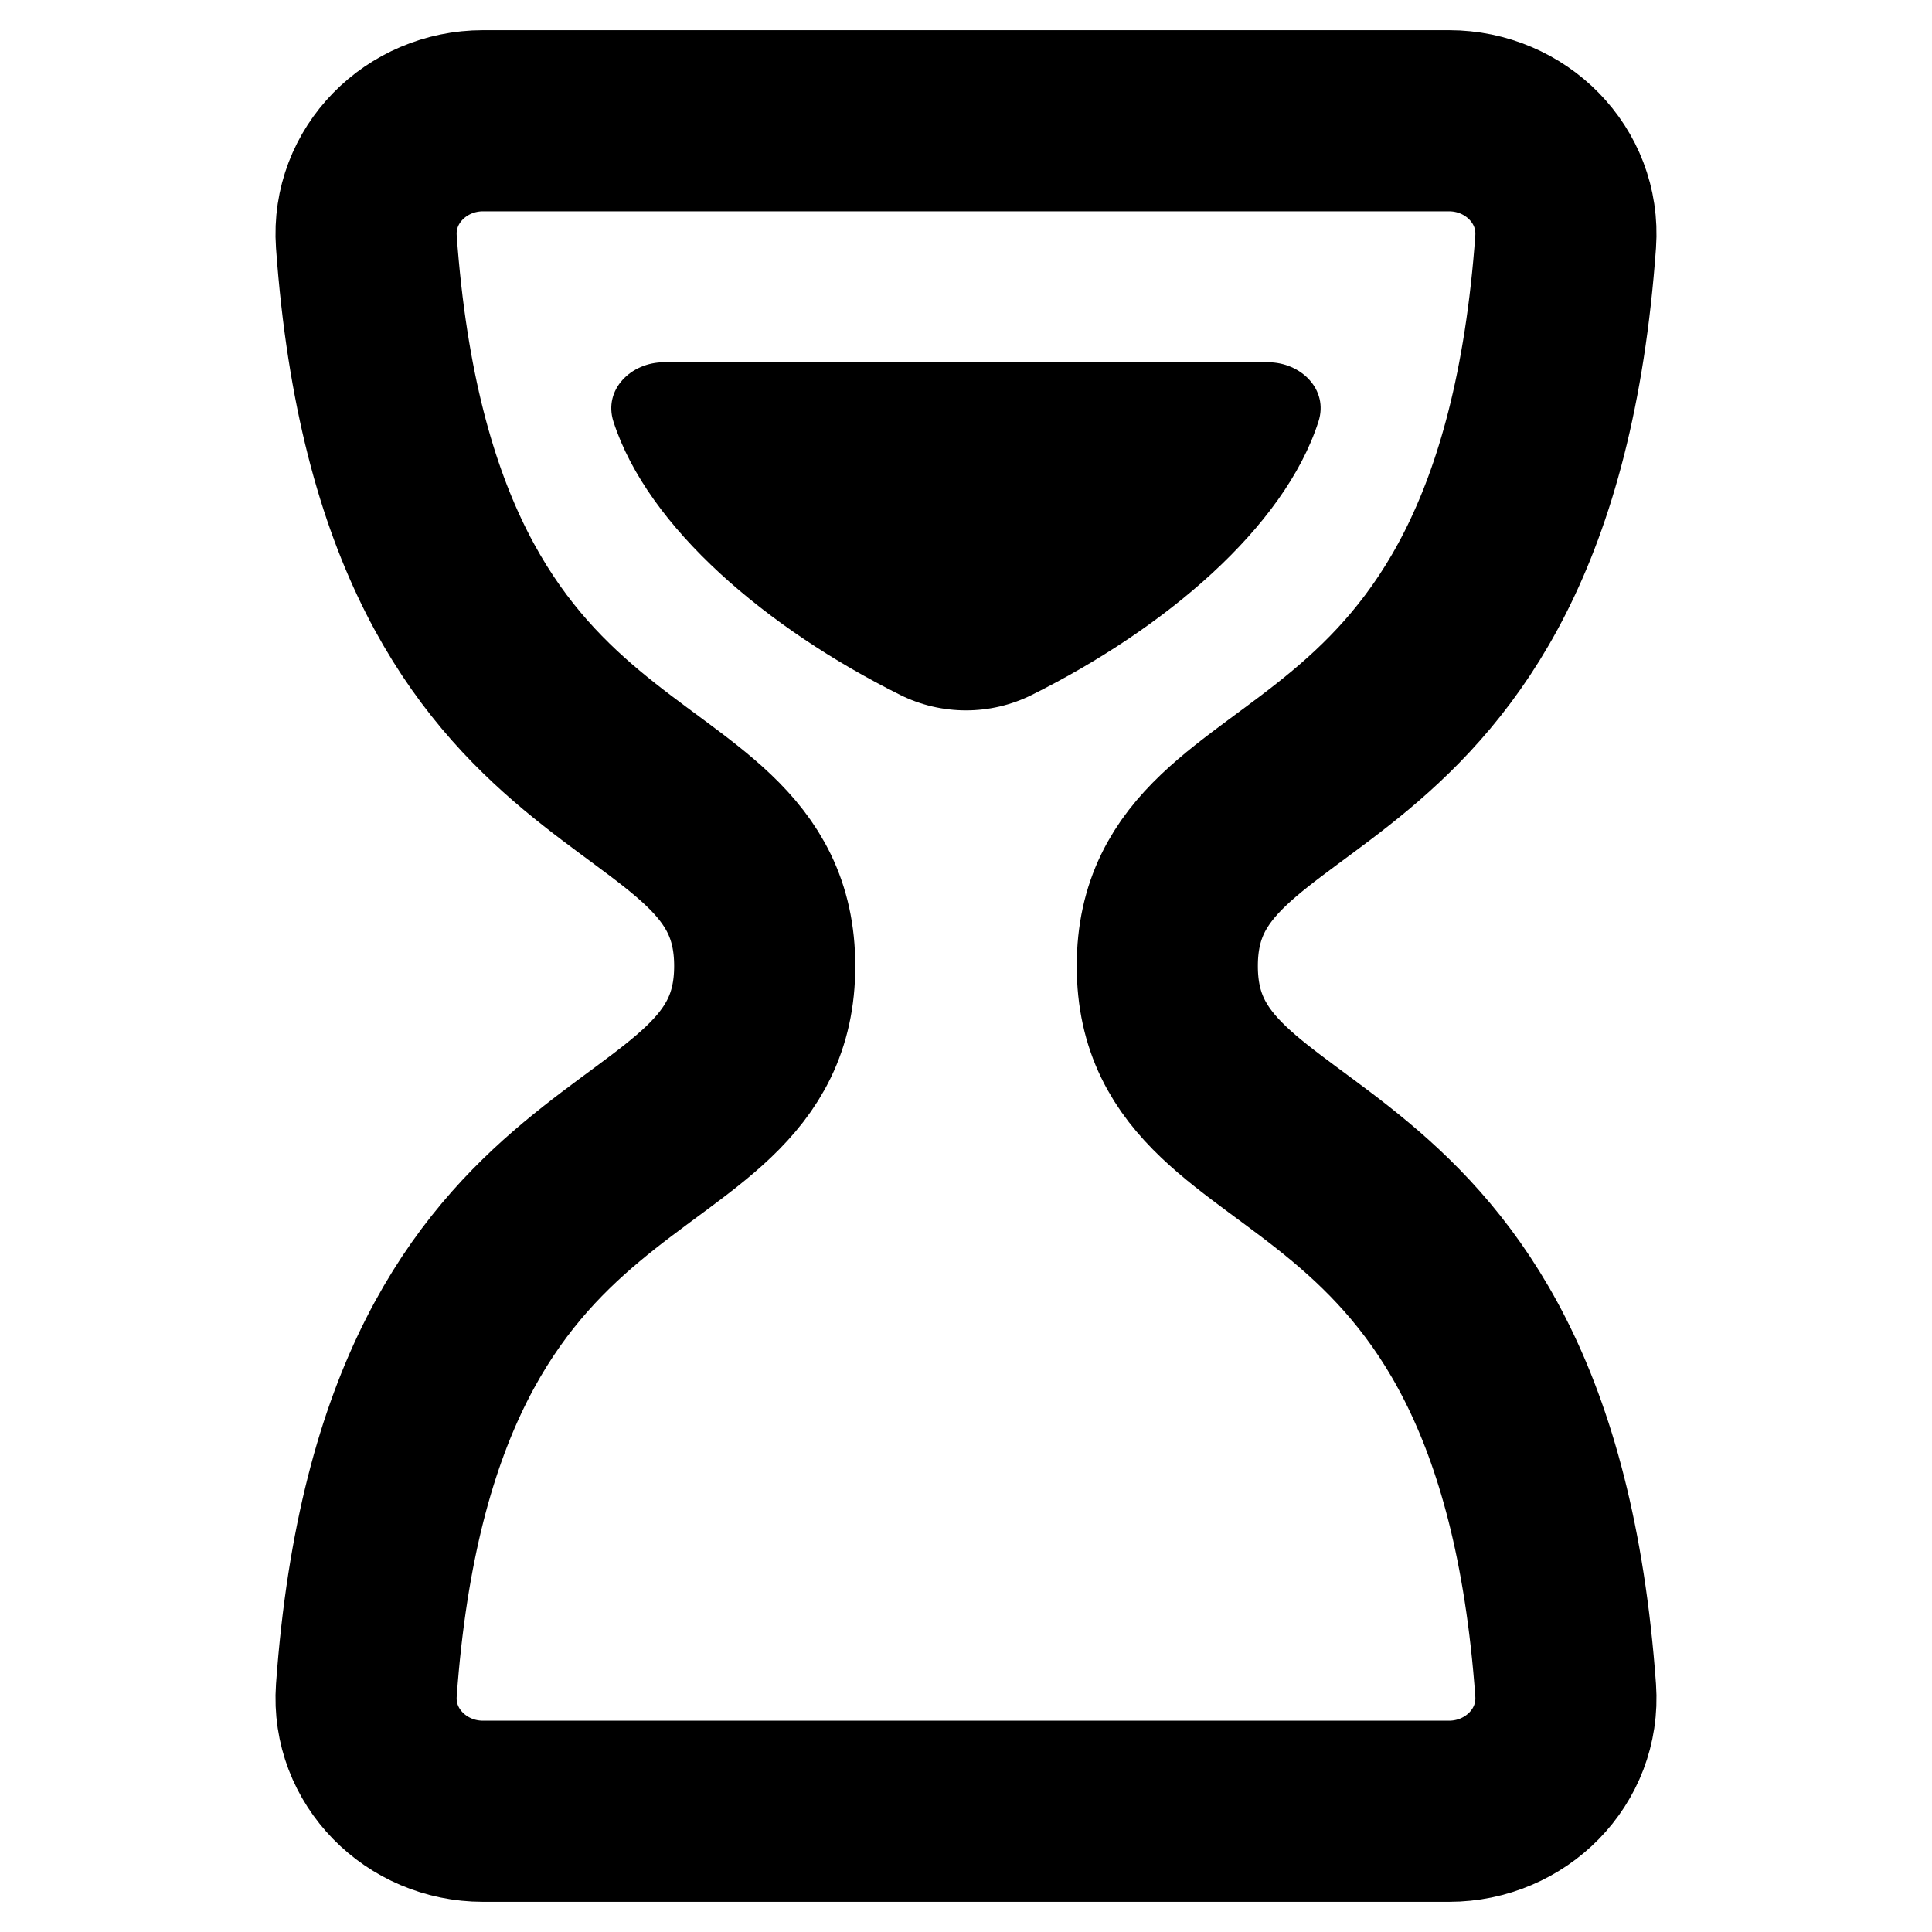 <svg
  width="16"
  height="16"
  viewBox="0 0 16 16"
  fill="none"
  xmlns="http://www.w3.org/2000/svg"
  data-fui-icon="true"
>
  <path
    d="M6.333 8C6.333 6.119 3.386 6.891 3.034 2.001C2.995 1.45 3.448 1 4 1H12C12.552 1 13.005 1.45 12.966 2.001C12.614 6.891 9.667 6.119 9.667 8C9.667 9.881 12.614 9.109 12.966 13.999C13.005 14.55 12.552 15 12 15H4C3.448 15 2.995 14.55 3.034 13.999C3.386 9.109 6.333 9.881 6.333 8Z"
    stroke="currentColor"
    stroke-width="1.5"
    stroke-linecap="round"
    stroke-linejoin="round"
  />
  <path
    d="M7.453 5.754C6.358 5.208 5.364 4.372 5.08 3.491C4.996 3.228 5.224 3 5.5 3H10.5C10.776 3 11.004 3.228 10.919 3.491C10.636 4.372 9.642 5.208 8.547 5.754C8.203 5.926 7.797 5.926 7.453 5.754Z"
    fill="currentColor"
  />
</svg>
